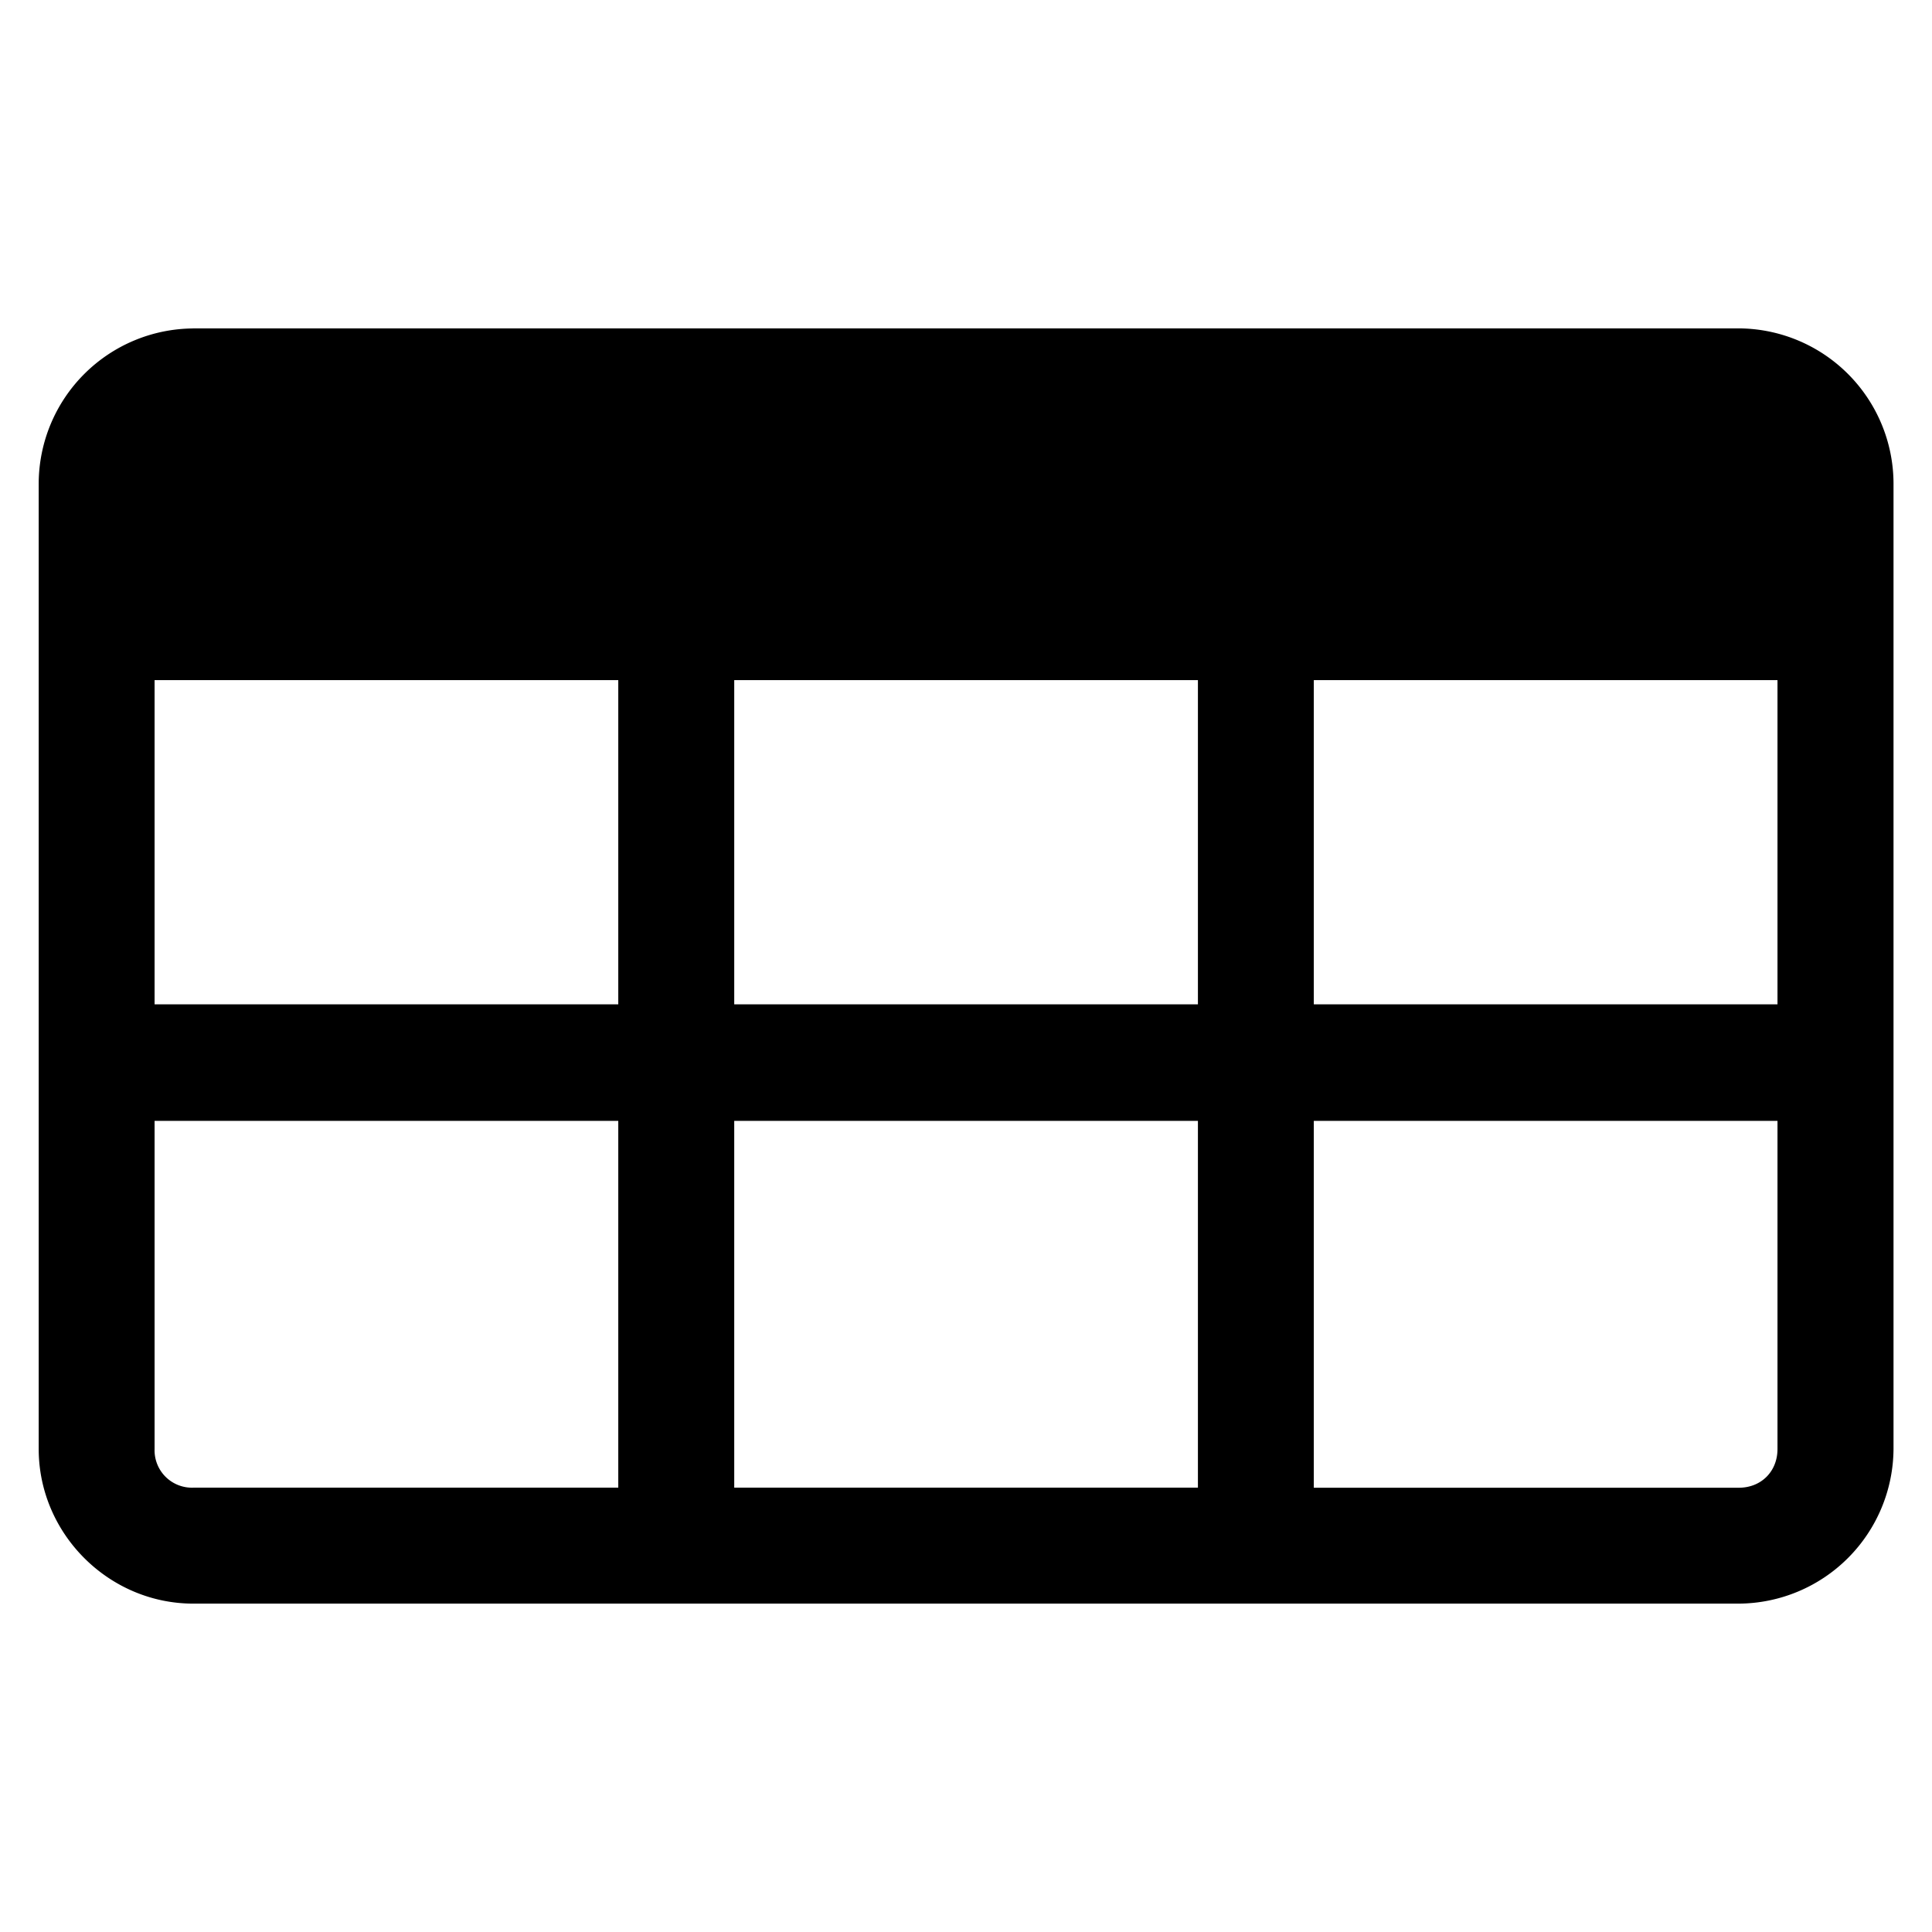 <svg xmlns="http://www.w3.org/2000/svg" width="100" height="100" viewBox="0 0 26.458 26.458"><path style="line-height:normal;font-variant-ligatures:normal;font-variant-position:normal;font-variant-caps:normal;font-variant-numeric:normal;font-variant-alternates:normal;font-feature-settings:normal;text-indent:0;text-align:start;text-decoration-line:none;text-decoration-style:solid;text-decoration-color:#000;text-transform:none;text-orientation:mixed;white-space:normal;shape-padding:0;isolation:auto;mix-blend-mode:normal;solid-color:#000;solid-opacity:1" d="M2.646 4.498A2.13 2.13 0 0 0 .53 6.615v13.228c0 1.16.958 2.118 2.117 2.118h21.167a2.131 2.131 0 0 0 2.117-2.117V6.614a2.13 2.13 0 0 0-2.117-2.117H2.646zm-.529 4.816h6.35v4.44h-6.35v-4.44zm7.938 0h6.35v4.44h-6.35v-4.44zm7.937 0h6.35v4.44h-6.35v-4.44zM2.117 15.35h6.35v5.023h-5.82a.512.512 0 0 1-.53-.53V15.35zm7.938 0h6.35v5.023h-6.35V15.35zm7.937 0h6.35v4.494c0 .306-.222.53-.53.53h-5.82V15.35z" color="#000" font-weight="400" font-family="sans-serif" overflow="visible"/></svg>